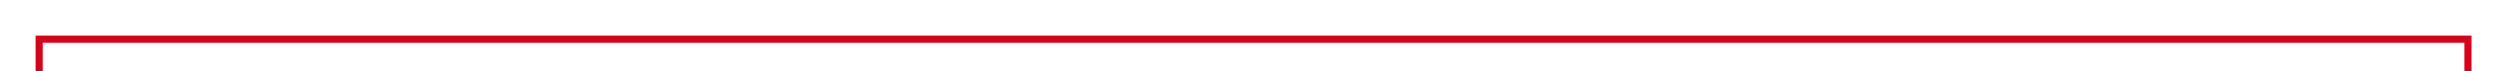 ﻿<?xml version="1.0" encoding="utf-8"?>
<svg version="1.1" xmlns:xlink="http://www.w3.org/1999/xlink" width="351px" height="10px" preserveAspectRatio="xMinYMid meet" viewBox="442 6  351 8" xmlns="http://www.w3.org/2000/svg">
  <path d="M 447.5 104  L 447.5 10.5  L 788.5 10.5  L 788.5 75  " stroke-width="1" stroke="#d9001b" fill="none" />
  <path d="M 453 103  L 442 103  L 442 104  L 453 104  L 453 103  Z M 782.2 74  L 788.5 80  L 794.8 74  L 782.2 74  Z " fill-rule="nonzero" fill="#d9001b" stroke="none" />
</svg>